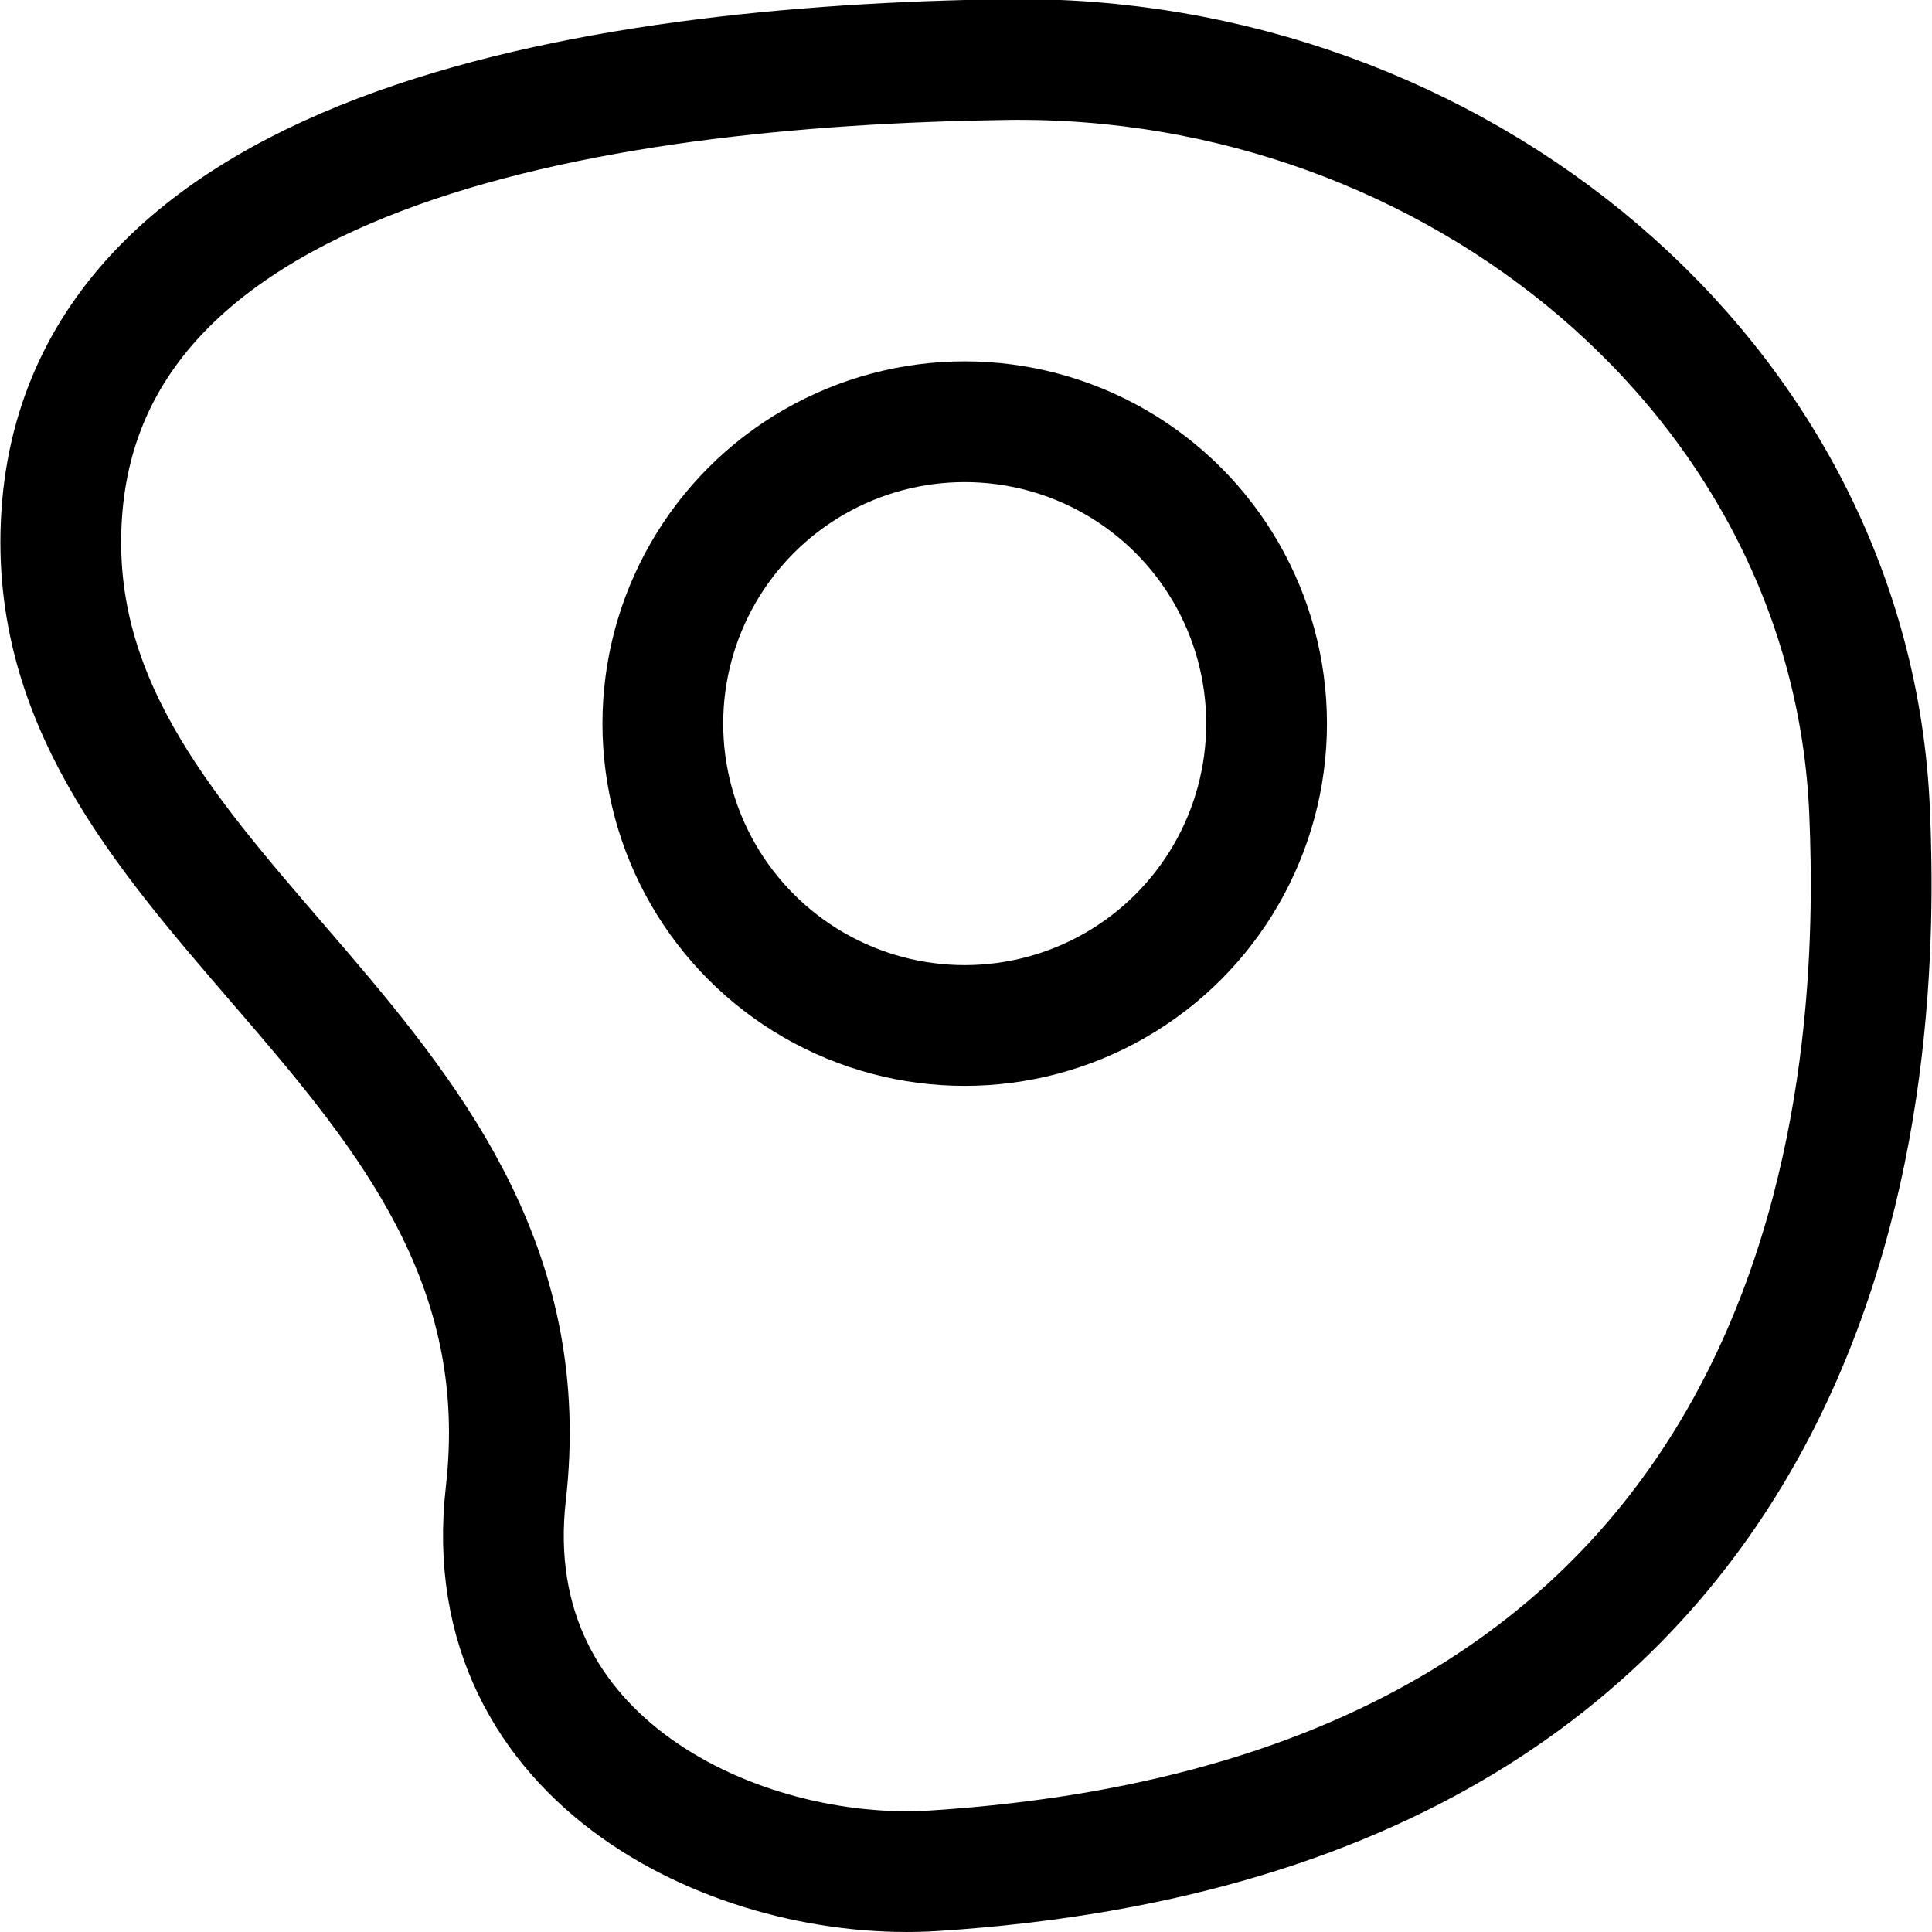 <svg id="Regular" xmlns="http://www.w3.org/2000/svg" viewBox="0 0 24 24" width="24" height="24"><defs><style>.cls-1{fill:none;stroke:#000;stroke-linecap:round;stroke-linejoin:round;stroke-width:1.5px}</style></defs><title>animal-products-fried-egg</title><path class="cls-1" d="M23.225 10.085C23 4.7 18.067.662 12.5.74 7.4.811.755 1.822.755 6.737c0 4.546 6.145 6.4 5.529 11.814-.384 3.354 2.916 4.843 5.323 4.688 11.626-.75 11.742-10.196 11.618-13.154z"/><circle class="cls-1" cx="11.984" cy="8.989" r="3.75"/></svg>